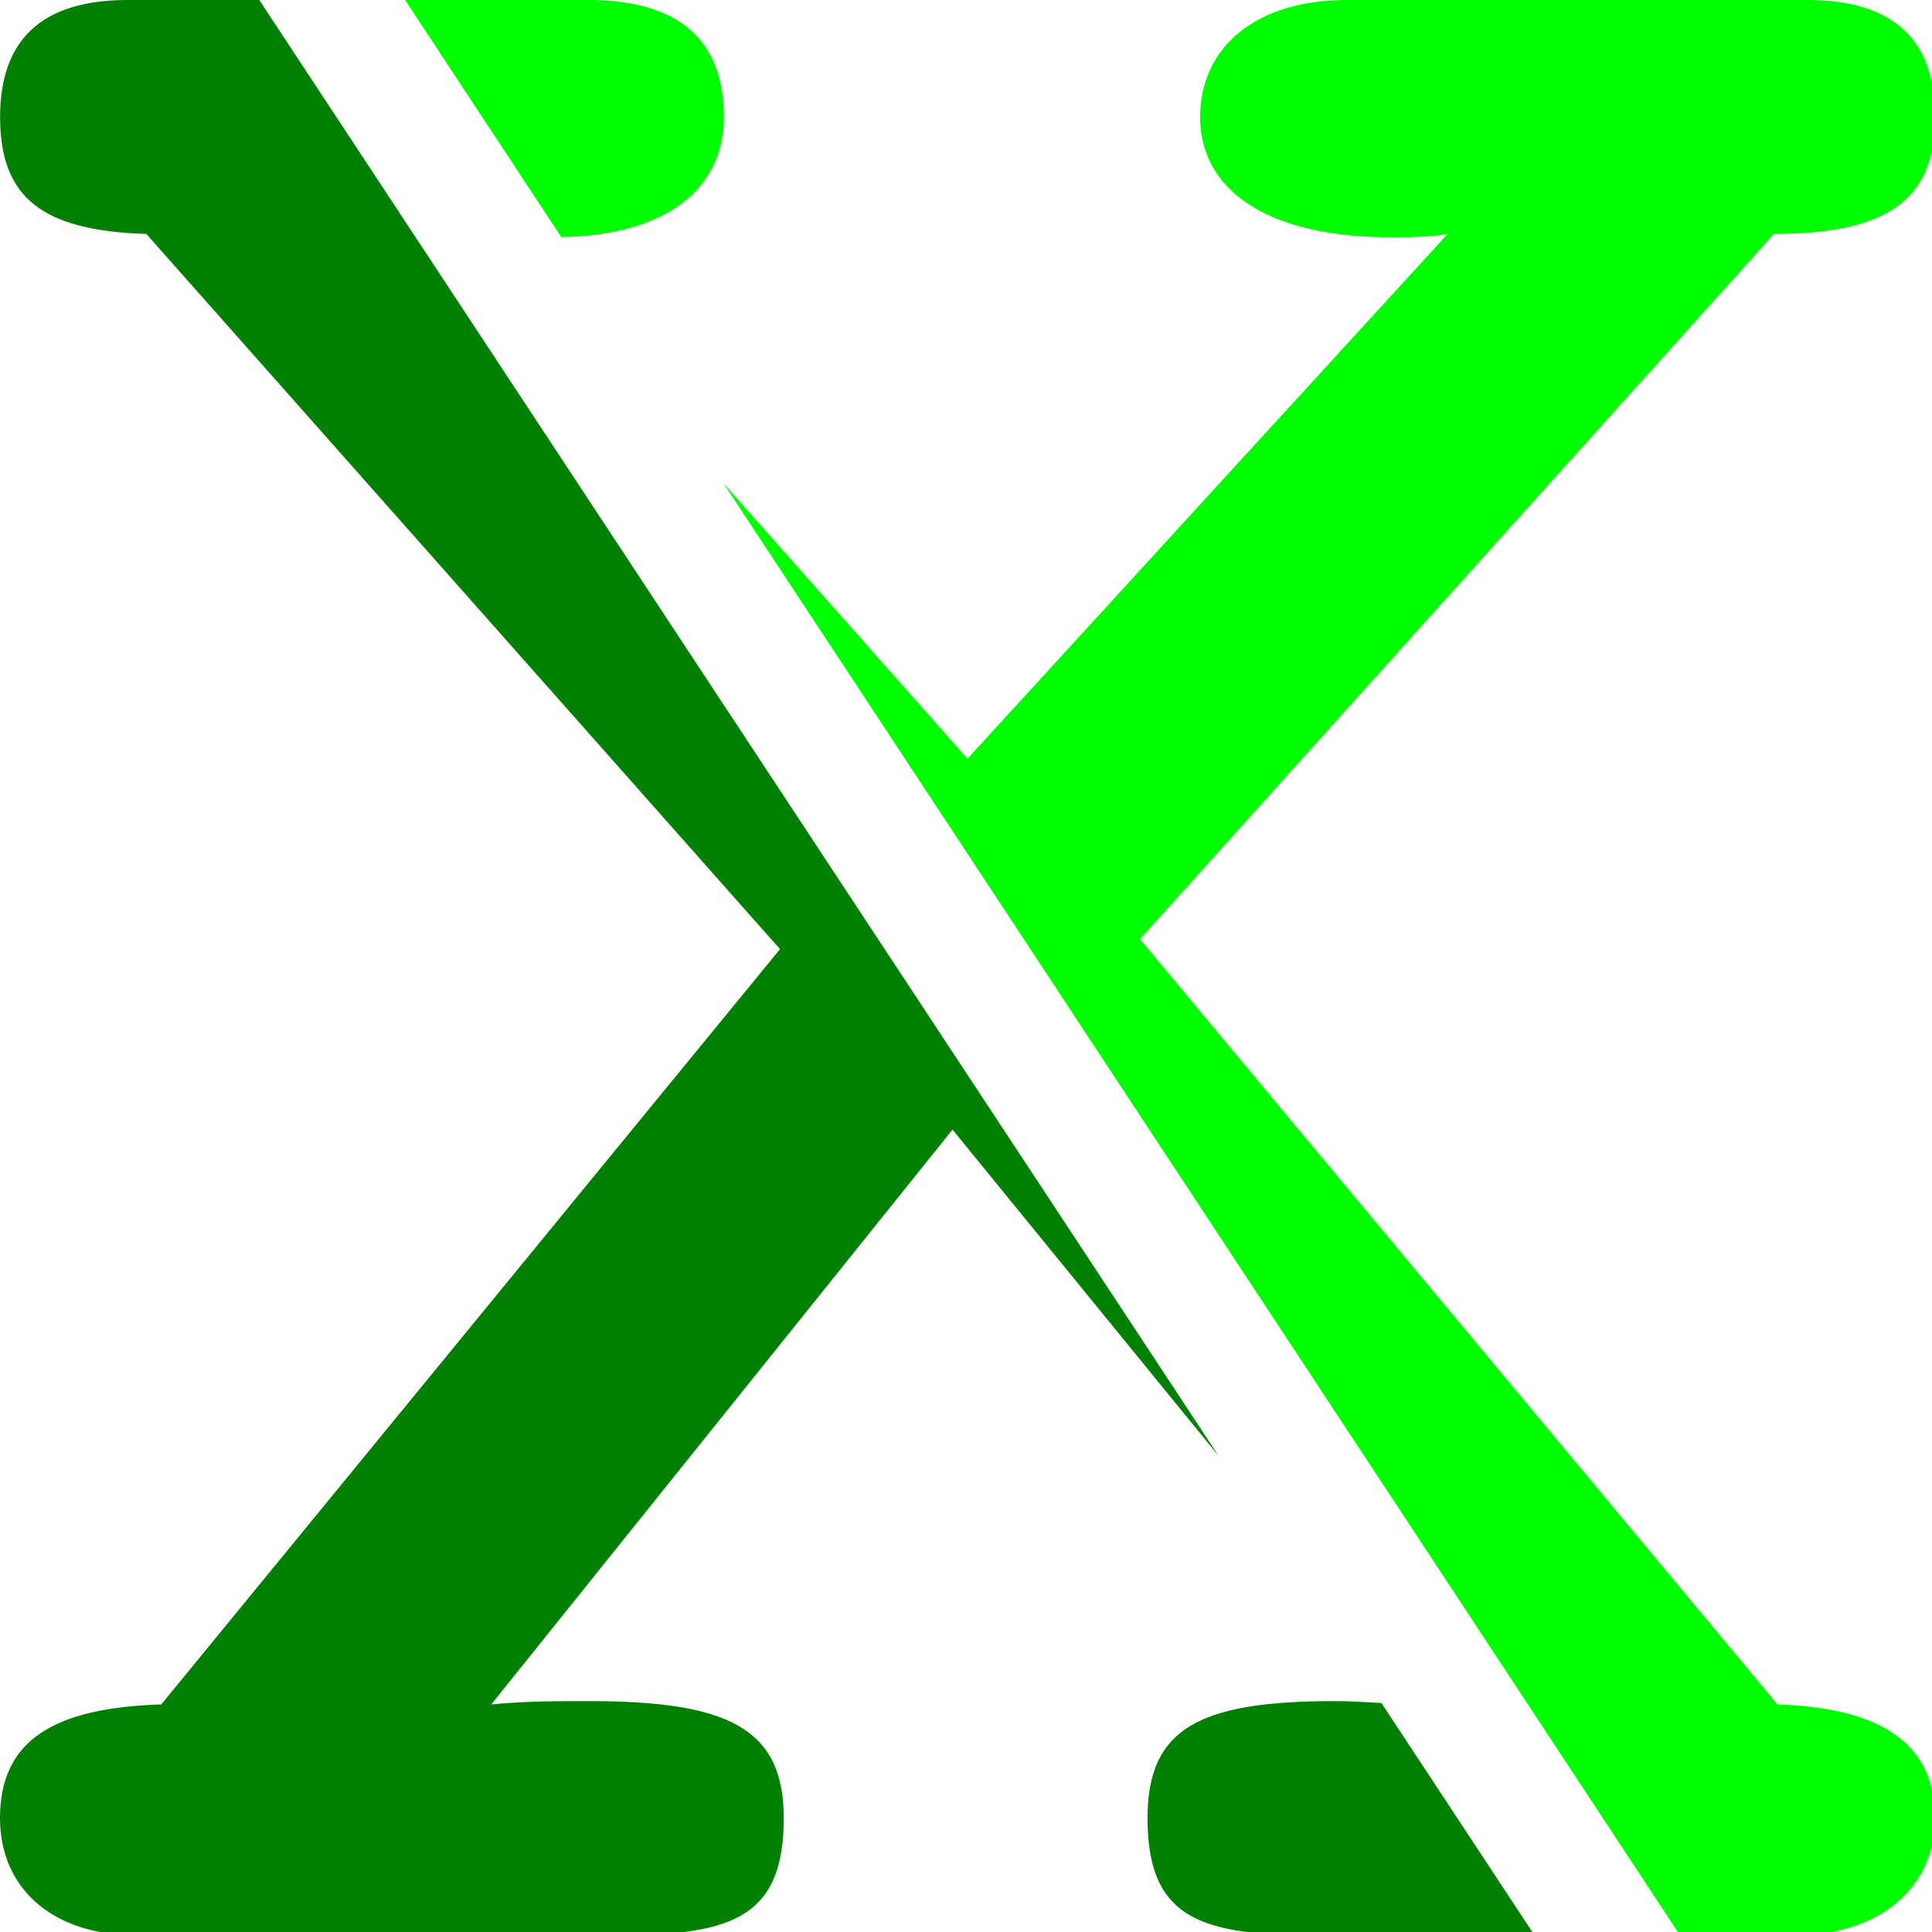 <?xml version="1.0" encoding="UTF-8" standalone="no"?>
<svg
   xmlns:dc="http://purl.org/dc/elements/1.1/"
   xmlns:cc="http://creativecommons.org/ns#"
   xmlns:rdf="http://www.w3.org/1999/02/22-rdf-syntax-ns#"
   xmlns:svg="http://www.w3.org/2000/svg"
   xmlns="http://www.w3.org/2000/svg"
   id="svg8"
   version="1.1"
   viewBox="0 0 65 65"
   height="65mm"
   width="65mm">
  <defs
     id="defs2" />
  <g
     transform="translate(0,-232)"
     id="layer1">
    <path
       id="path4545"
       transform="matrix(0.265,0,0,0.265,0,232)"
       d="M 16.199 0 C 5.249 0 0.012 5.091 0.012 14.85 C 0.012 25.033 5.247 29.277 18.578 29.701 L 99.029 120.5 L 20.473 216.393 C 6.666 216.817 0 221.06 0 230.818 C 0 239.729 6.666 245.67 17.141 245.67 L 79.033 245.67 C 93.316 245.67 99.506 243.123 99.506 230.818 C 99.506 219.362 92.364 215.969 74.748 215.969 C 70.939 215.969 66.654 215.968 62.369 216.393 L 120.93 143.414 L 154.73 184.863 L 32.918 0 L 16.199 0 z M 169.492 215.969 C 152.352 215.969 145.688 219.362 145.688 230.818 C 145.688 243.123 151.877 245.67 166.16 245.67 L 194.799 245.67 L 175.387 216.211 C 173.332 216.095 171.336 215.969 169.492 215.969 z "
       style="font-style:normal;font-variant:normal;font-weight:normal;font-stretch:normal;font-size:118.918px;line-height:1.25;font-family:'Courier 10 Pitch';-inkscape-font-specification:'Courier 10 Pitch, Normal';font-variant-ligatures:normal;font-variant-caps:normal;font-variant-numeric:normal;font-feature-settings:normal;text-align:start;letter-spacing:0px;word-spacing:0px;writing-mode:lr-tb;text-anchor:start;fill:#008000;fill-opacity:1;stroke:none;stroke-width:11.236" />
    <path
       transform="matrix(0.265,0,0,0.265,0,232)"
       id="path4543"
       d="M 51.434 0 L 71.266 30.104 C 84.562 29.876 91.898 24.001 91.898 14.85 C 91.898 5.091 86.186 1.1842379e-15 74.76 0 L 51.434 0 z M 170.938 0 C 159.511 0 152.369 5.939 152.369 14.85 C 152.369 24.184 160.939 30.125 176.65 30.125 C 178.555 30.125 181.411 30.125 183.791 29.701 L 122.834 96.316 L 91.844 61.34 L 213.275 245.67 L 228.053 245.67 C 238.527 245.67 245.67 239.729 245.67 230.818 C 245.67 221.484 239.005 216.817 225.674 216.393 L 144.736 119.229 L 225.213 29.701 C 239.496 29.701 245.686 25.457 245.686 14.85 C 245.686 5.091 240.448 1.1842379e-15 229.498 0 L 170.938 0 z "
       style="font-style:normal;font-variant:normal;font-weight:normal;font-stretch:normal;font-size:118.918px;line-height:1.25;font-family:'Courier 10 Pitch';-inkscape-font-specification:'Courier 10 Pitch, Normal';font-variant-ligatures:normal;font-variant-caps:normal;font-variant-numeric:normal;font-feature-settings:normal;text-align:start;letter-spacing:0px;word-spacing:0px;writing-mode:lr-tb;text-anchor:start;fill:#00ff00;fill-opacity:1;stroke:none;stroke-width:11.236" />
  </g>
</svg>
